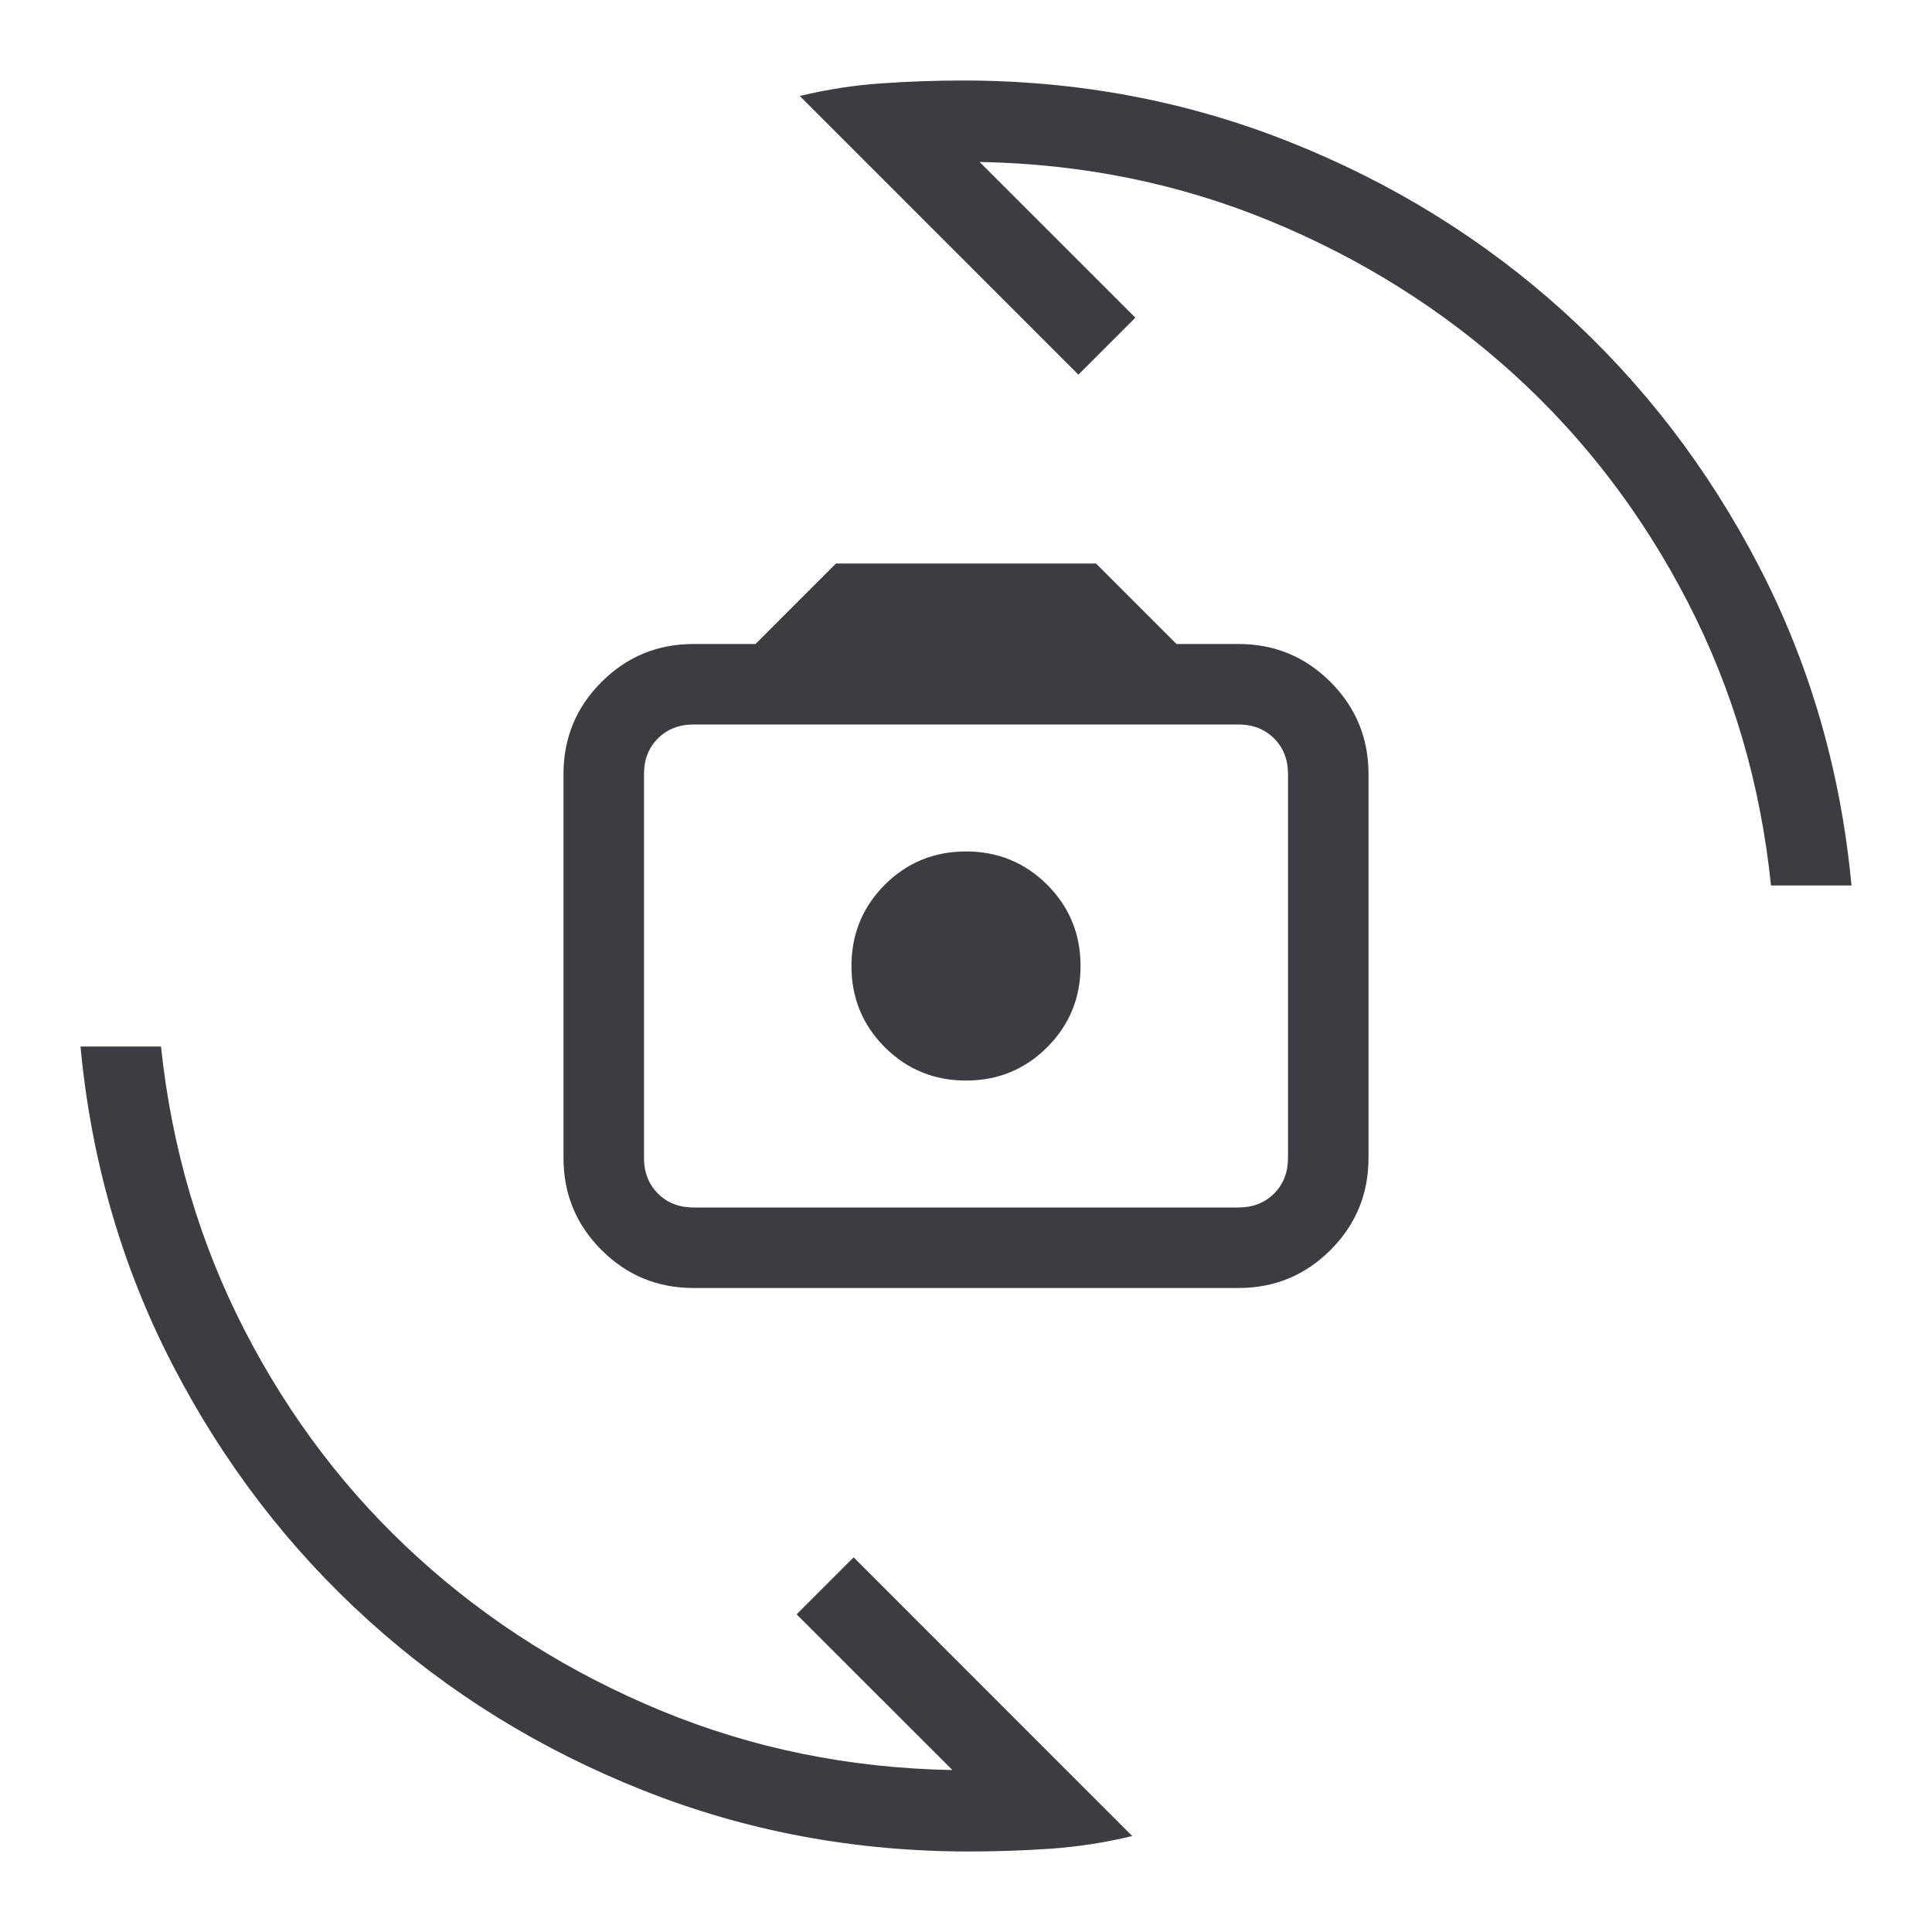 <svg width="24" height="24" viewBox="0 0 24 24" fill="none" xmlns="http://www.w3.org/2000/svg">
<path d="M8.615 16C8.168 16 7.787 15.843 7.472 15.528C7.157 15.213 7 14.832 7 14.385V9.615C7 9.168 7.157 8.787 7.472 8.472C7.787 8.157 8.168 8 8.615 8H9.385L10.385 7H13.615L14.615 8H15.385C15.832 8 16.213 8.157 16.528 8.472C16.843 8.787 17 9.168 17 9.615V14.385C17 14.832 16.843 15.213 16.528 15.528C16.213 15.843 15.832 16 15.385 16H8.615ZM8.615 15H15.385C15.564 15 15.711 14.942 15.827 14.827C15.942 14.711 16 14.564 16 14.385V9.615C16 9.436 15.942 9.288 15.827 9.173C15.711 9.058 15.564 9 15.385 9H8.615C8.436 9 8.288 9.058 8.173 9.173C8.058 9.288 8 9.436 8 9.615V14.385C8 14.564 8.058 14.711 8.173 14.827C8.288 14.942 8.436 15 8.615 15ZM12 13.423C12.396 13.423 12.732 13.285 13.009 13.009C13.285 12.732 13.423 12.396 13.423 12C13.423 11.604 13.285 11.268 13.009 10.991C12.732 10.715 12.396 10.577 12 10.577C11.604 10.577 11.268 10.715 10.991 10.991C10.715 11.268 10.577 11.604 10.577 12C10.577 12.396 10.715 12.732 10.991 13.009C11.268 13.285 11.604 13.423 12 13.423ZM9.935 1.192C10.271 1.112 10.607 1.059 10.945 1.036C11.283 1.012 11.622 1 11.962 1C13.387 1 14.738 1.254 16.014 1.761C17.291 2.268 18.425 2.969 19.416 3.864C20.408 4.76 21.22 5.818 21.852 7.037C22.484 8.257 22.867 9.578 23 11H22C21.87 9.736 21.525 8.561 20.963 7.474C20.402 6.388 19.682 5.445 18.803 4.647C17.924 3.849 16.918 3.216 15.785 2.748C14.651 2.28 13.446 2.035 12.169 2.012L14.104 3.946L13.396 4.654L9.935 1.192ZM14.065 22.808C13.729 22.889 13.393 22.941 13.055 22.965C12.717 22.988 12.378 23 12.039 23C10.613 23 9.262 22.747 7.986 22.239C6.709 21.732 5.575 21.031 4.584 20.136C3.592 19.24 2.78 18.182 2.148 16.962C1.516 15.743 1.133 14.422 1 13H2C2.133 14.264 2.48 15.439 3.039 16.526C3.599 17.613 4.318 18.555 5.197 19.353C6.076 20.151 7.082 20.784 8.215 21.252C9.349 21.72 10.554 21.965 11.831 21.988L9.896 20.054L10.604 19.346L14.065 22.808Z" fill="#3E3C42"/>
</svg>
